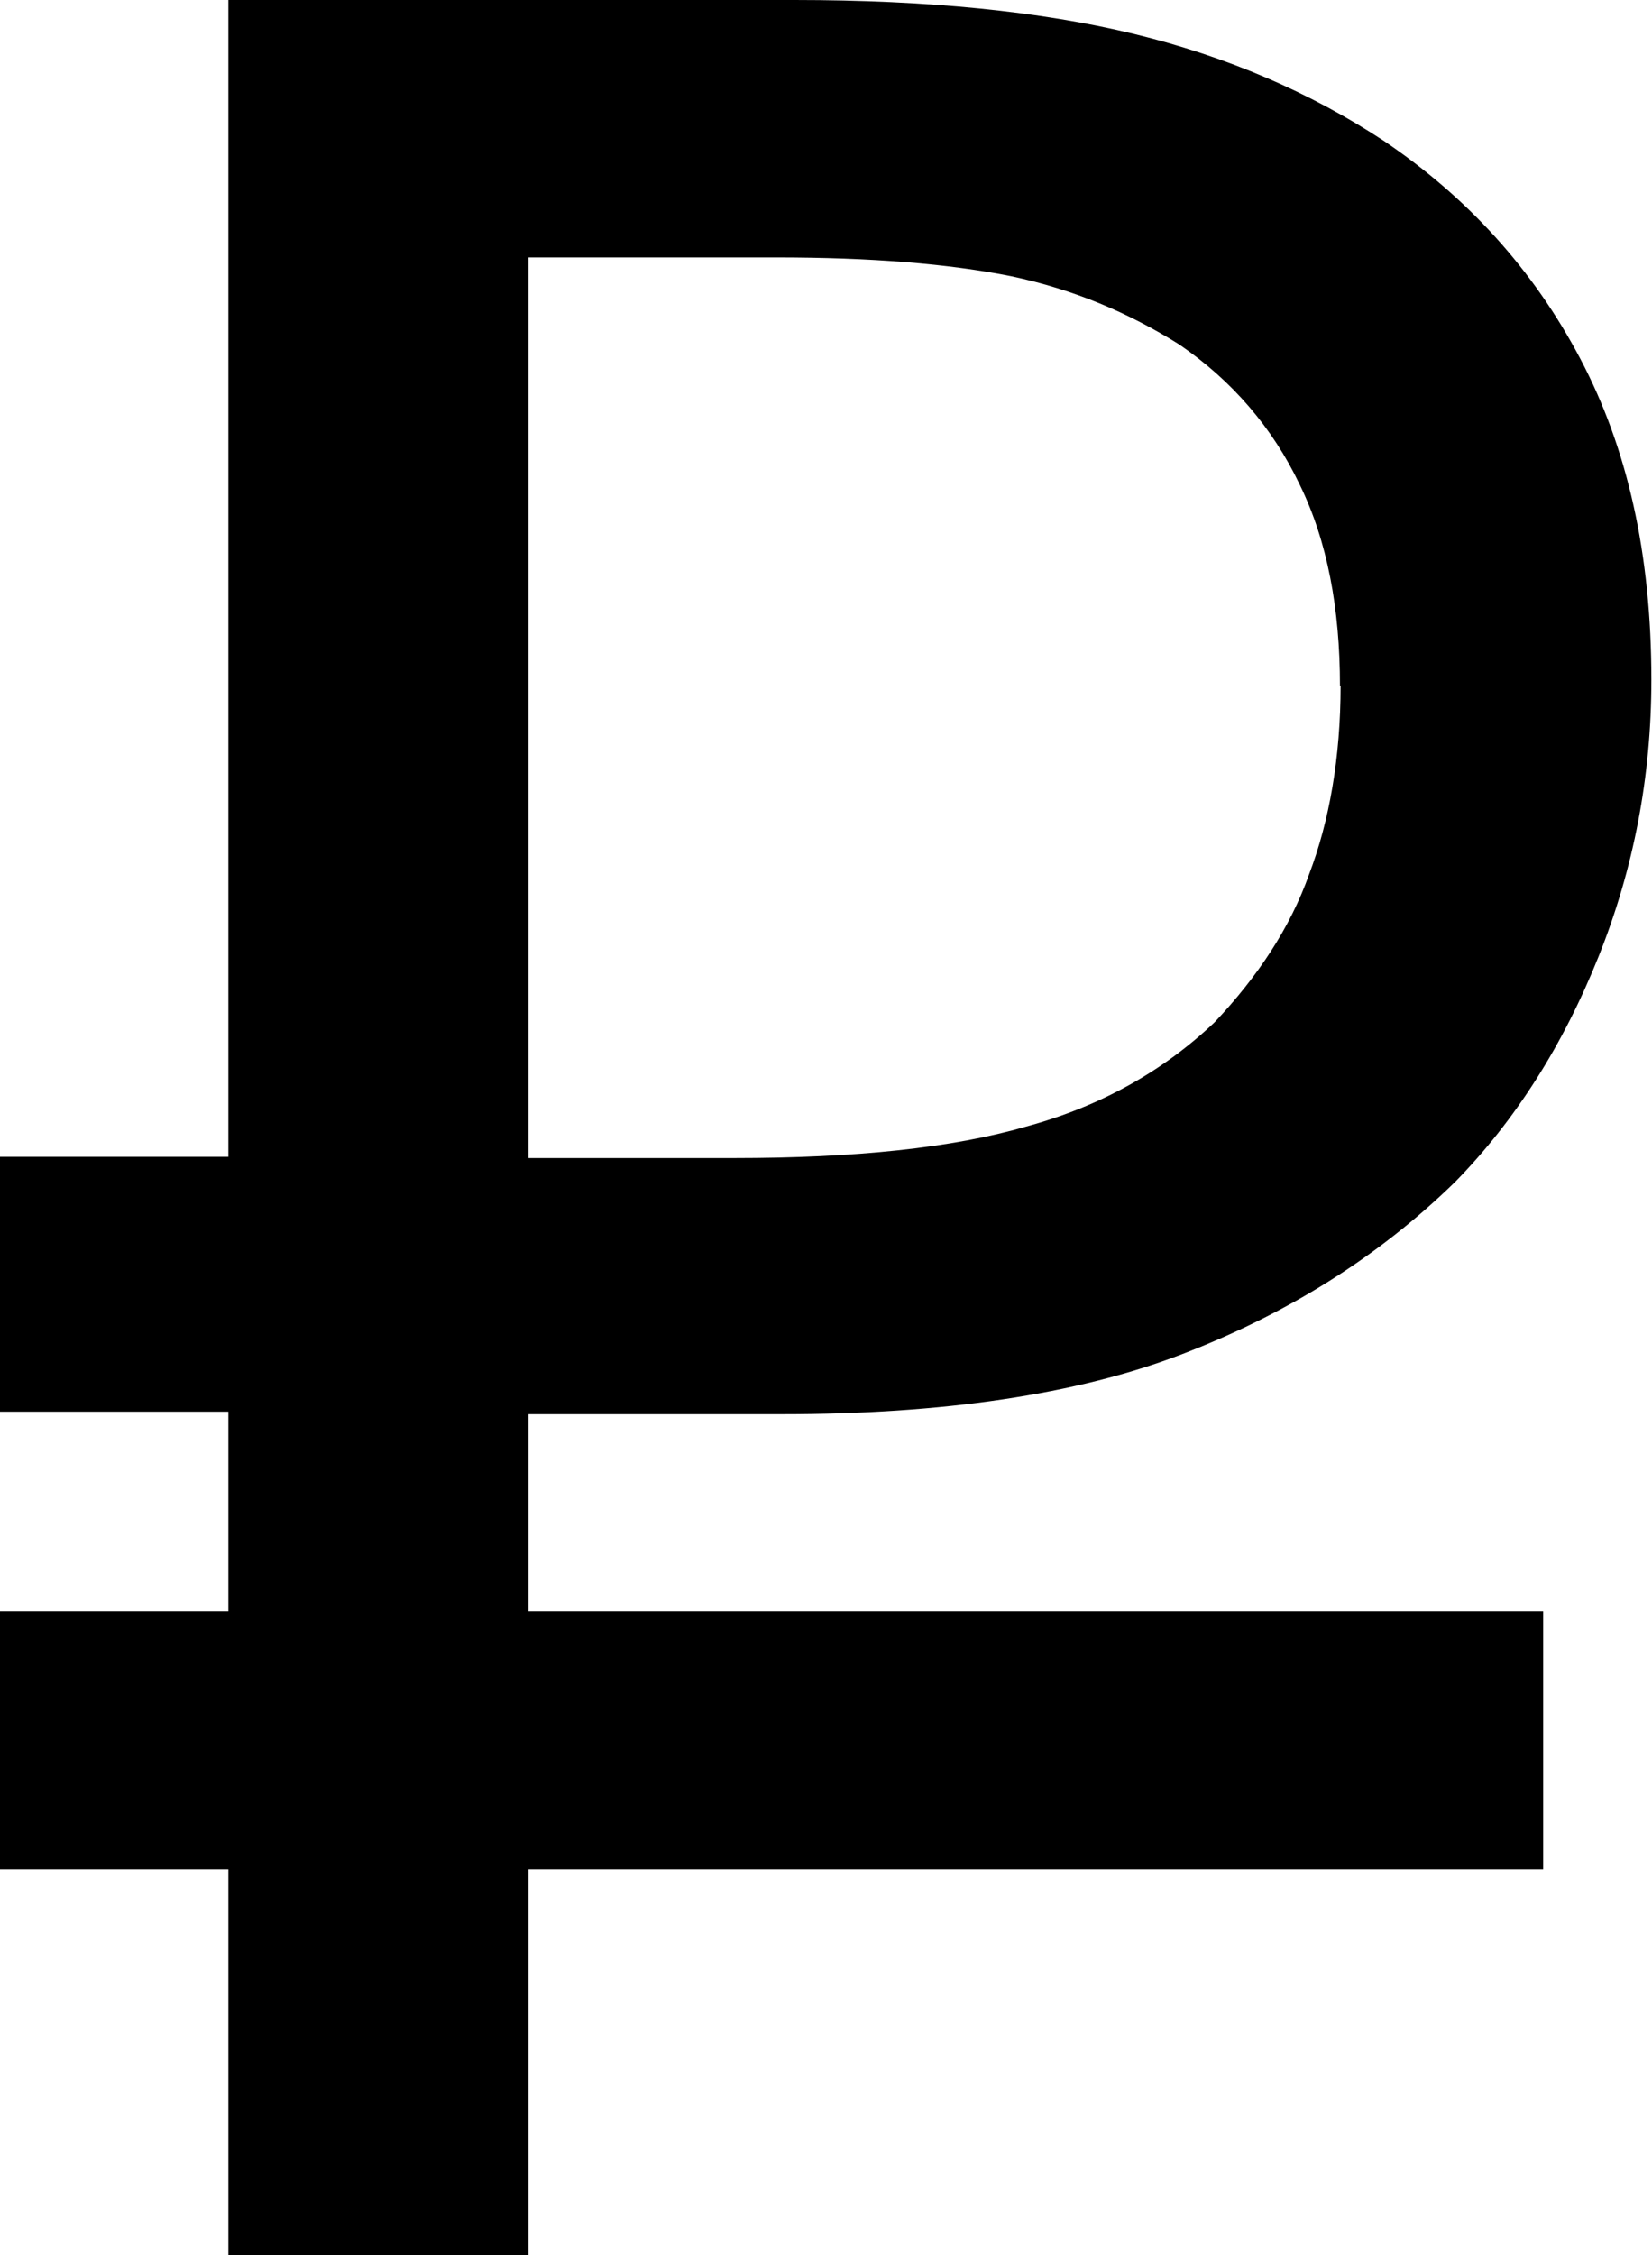 <?xml version="1.0" encoding="utf-8"?>
<!-- Generator: Adobe Illustrator 21.1.0, SVG Export Plug-In . SVG Version: 6.00 Build 0)  -->
<svg version="1.1" id="Слой_1" xmlns="http://www.w3.org/2000/svg" xmlns:xlink="http://www.w3.org/1999/xlink" x="0px" y="0px"
	 viewBox="0 0 262.6 358.3" style="enable-background:new 0 0 262.6 358.3;" xml:space="preserve">
<path d="M0,183.8h36.3V0h90c21.2,0,39.2,1.8,54,5.4s28,9.3,39.7,17c13.3,9,23.7,20.4,31.2,34.6c7.5,14.2,11.3,31,11.3,51
	c0,15.4-2.8,30-8.4,44s-13.2,26-22.8,35.8c-12.3,12-26.8,21-43.5,27.4s-38,9.5-63.5,9.5H84V256h161.3v41H84v61.4H36.3V297H0v-41
	h36.3v-31.7H0V183.8z M213,109c0-12.3-2-23-6.4-32c-4.3-9-10.7-16.5-19.2-22.3c-8-5-16.7-8.7-26.6-10.8c-10-2-22.4-3-37.4-3H84V184
	h32.8c19,0,34.6-1.6,46.3-5c11.8-3.2,21.8-8.8,30-16.6c6.8-7.2,12-15,15-23.5c3.2-8.4,5-18.5,5-30L213,109z"/>
</svg>
